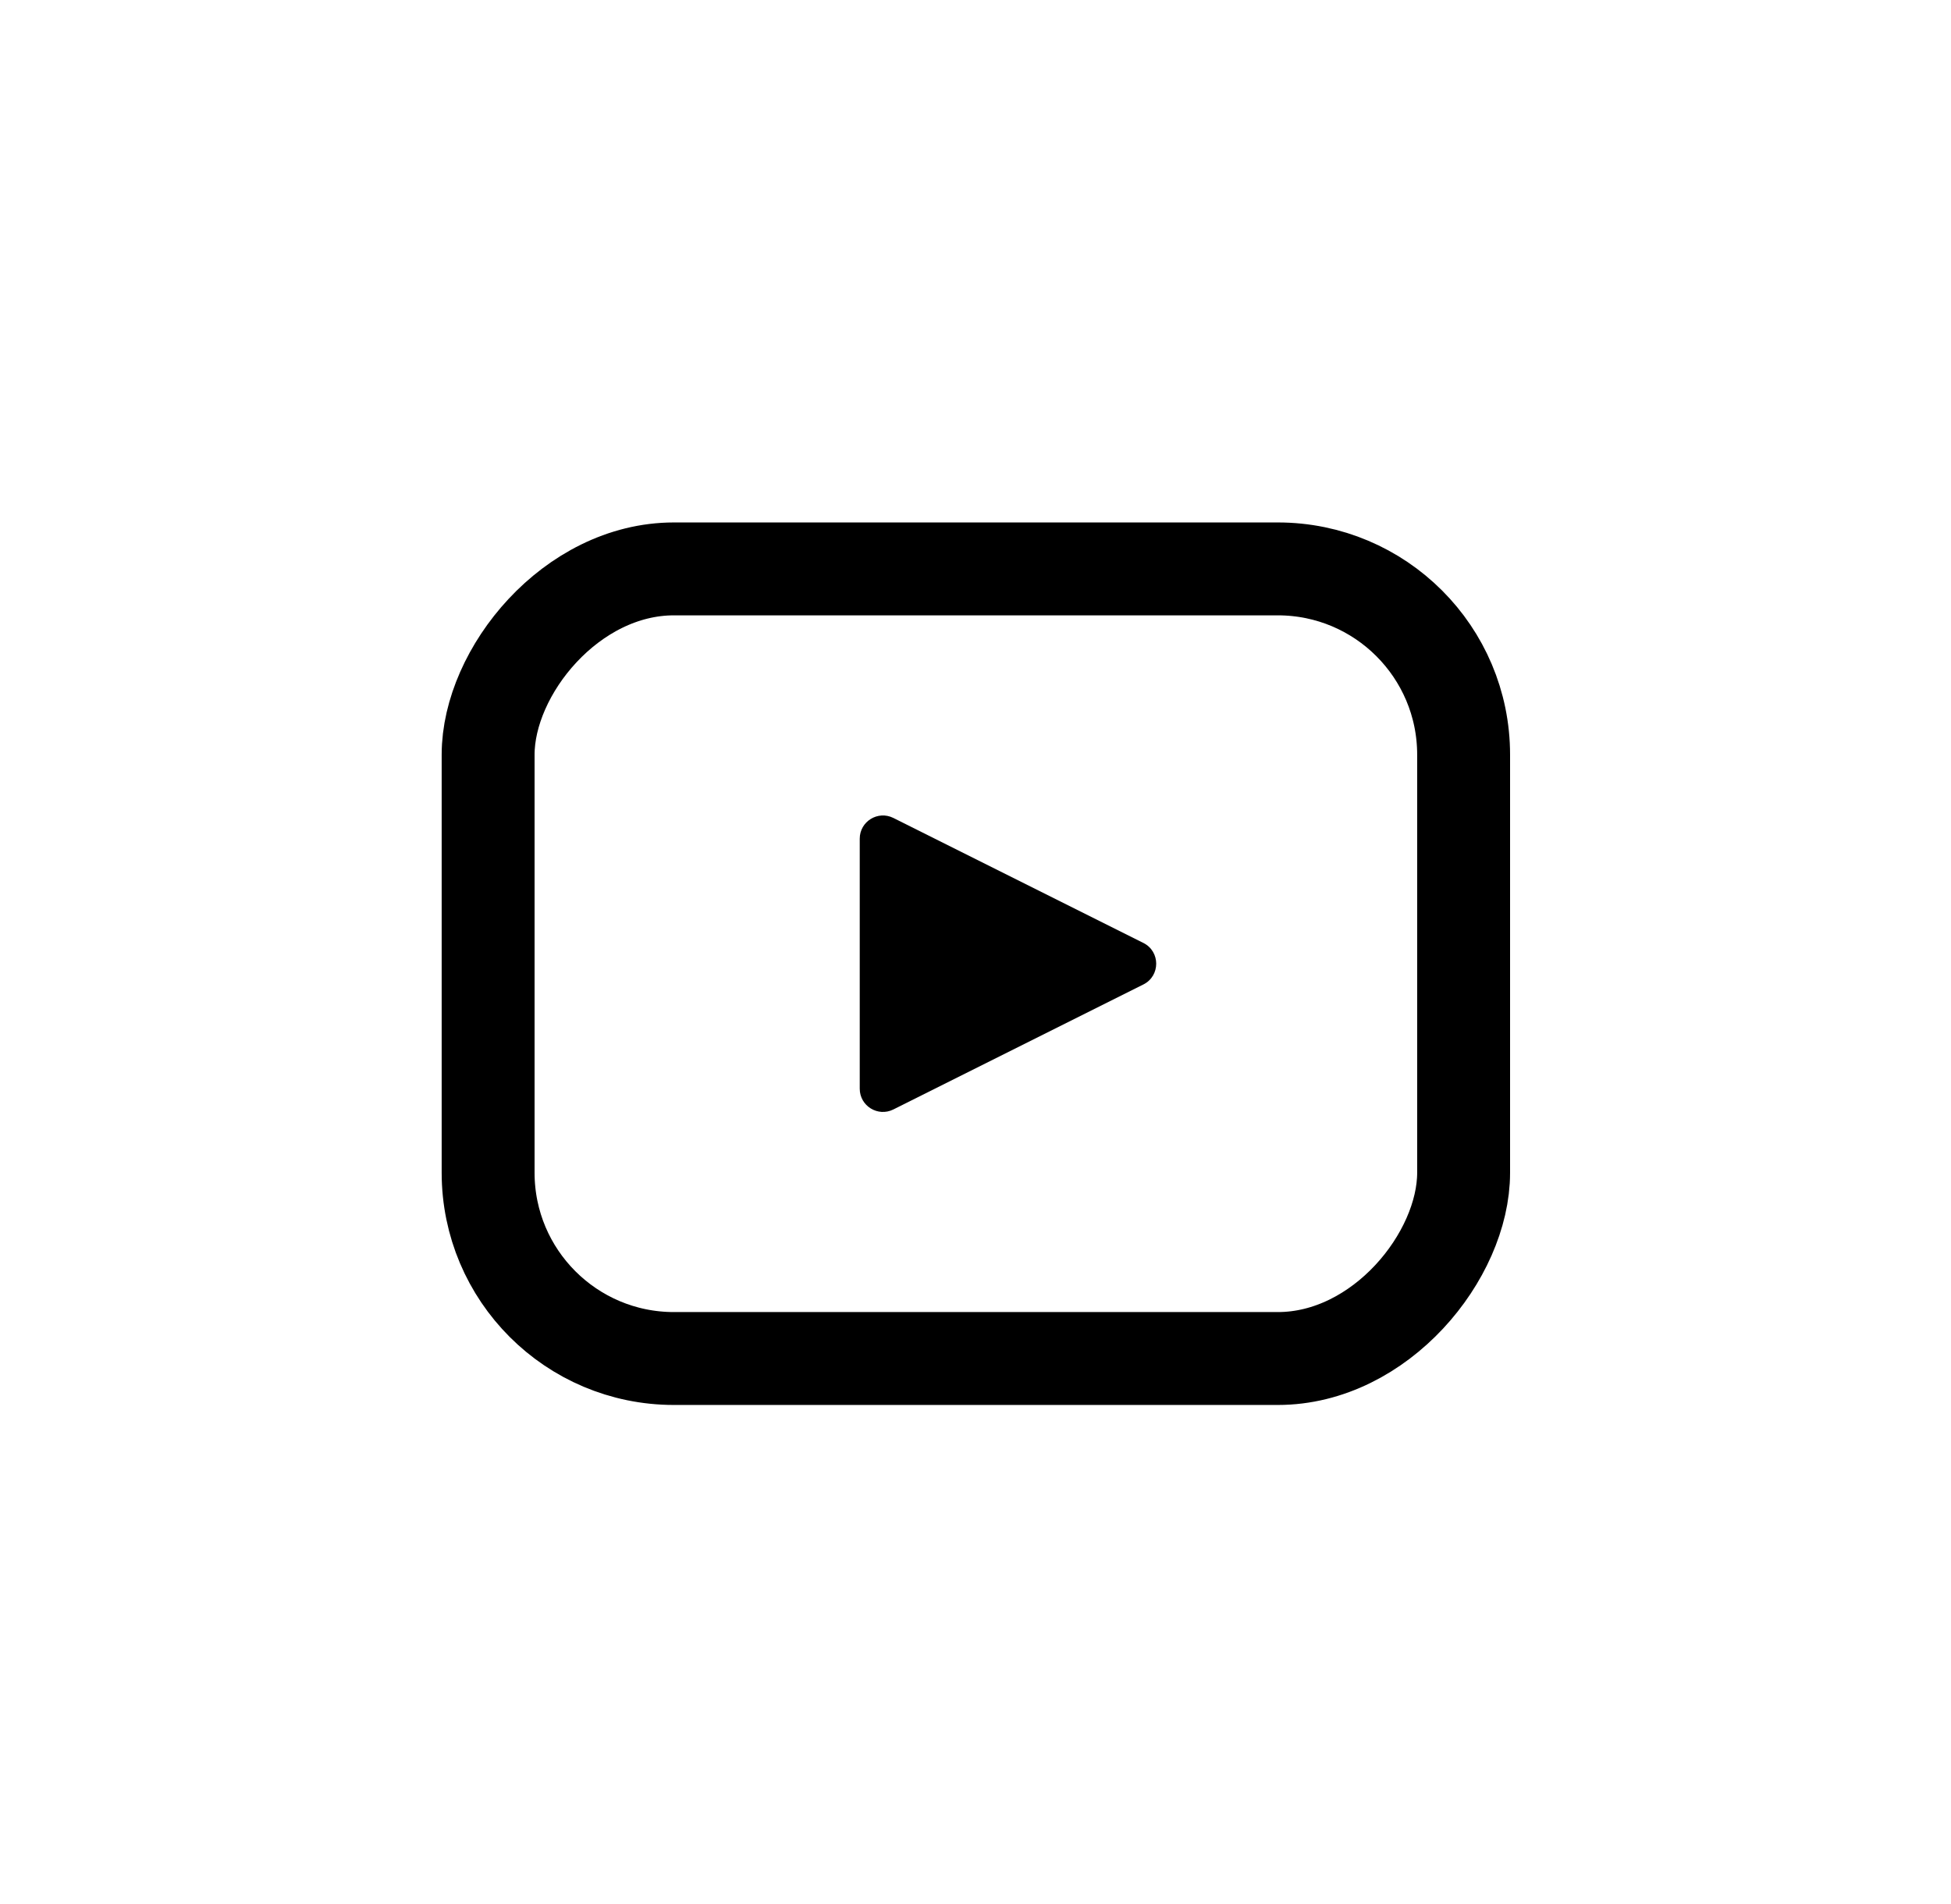 <svg width="42" height="41" viewBox="0 0 42 41" fill="none" xmlns="http://www.w3.org/2000/svg">
<rect width="21" height="17" rx="4" transform="matrix(1 0 0 -1 10.508 29.248)" stroke="currentColor" stroke-width="2" stroke-linejoin="round"/>
<path d="M18.508 18.057V23.439C18.508 23.811 18.899 24.052 19.232 23.886L24.614 21.195C24.982 21.011 24.982 20.485 24.614 20.301L19.232 17.61C18.899 17.444 18.508 17.685 18.508 18.057Z" fill="currentColor"/>
</svg>
